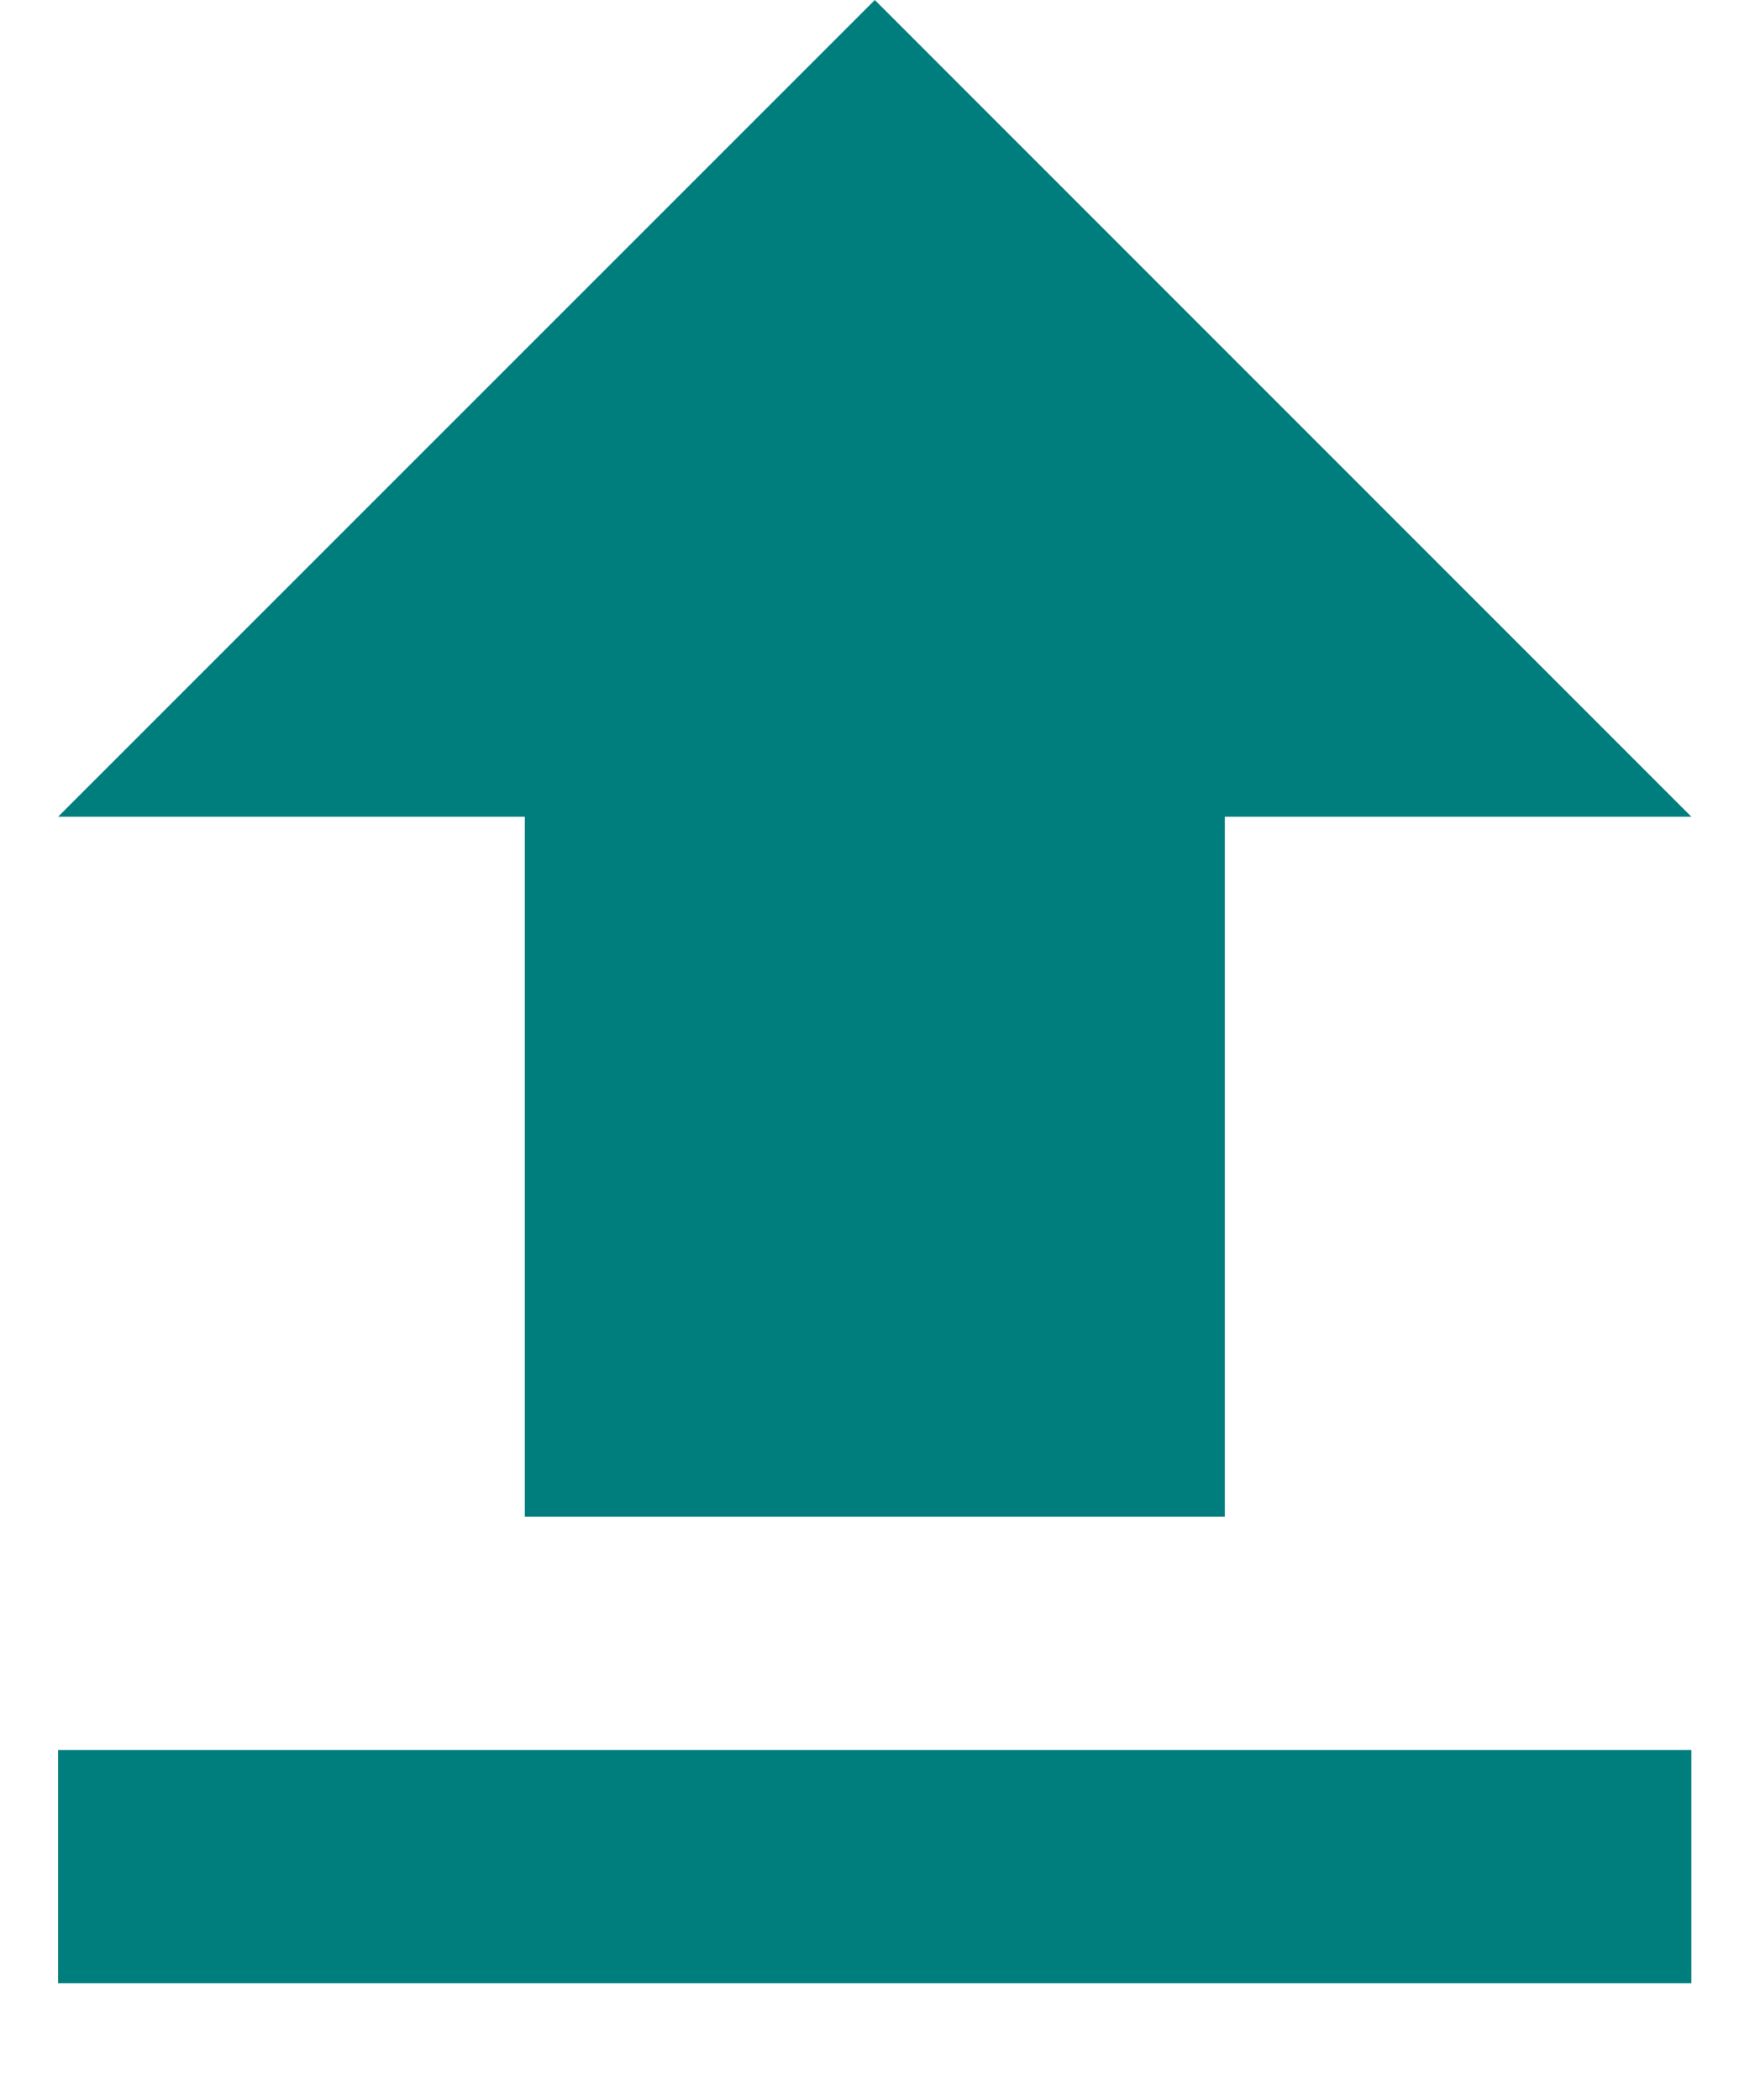 <svg width="10" height="12" viewBox="0 0 10 12" fill="none" xmlns="http://www.w3.org/2000/svg">
<path d="M2.999 8.667H6.999V4.667H9.665L4.999 0L0.332 4.667H2.999V8.667ZM0.332 10H9.665V11.333H0.332V10Z" fill="#007E7E"/>
</svg>
